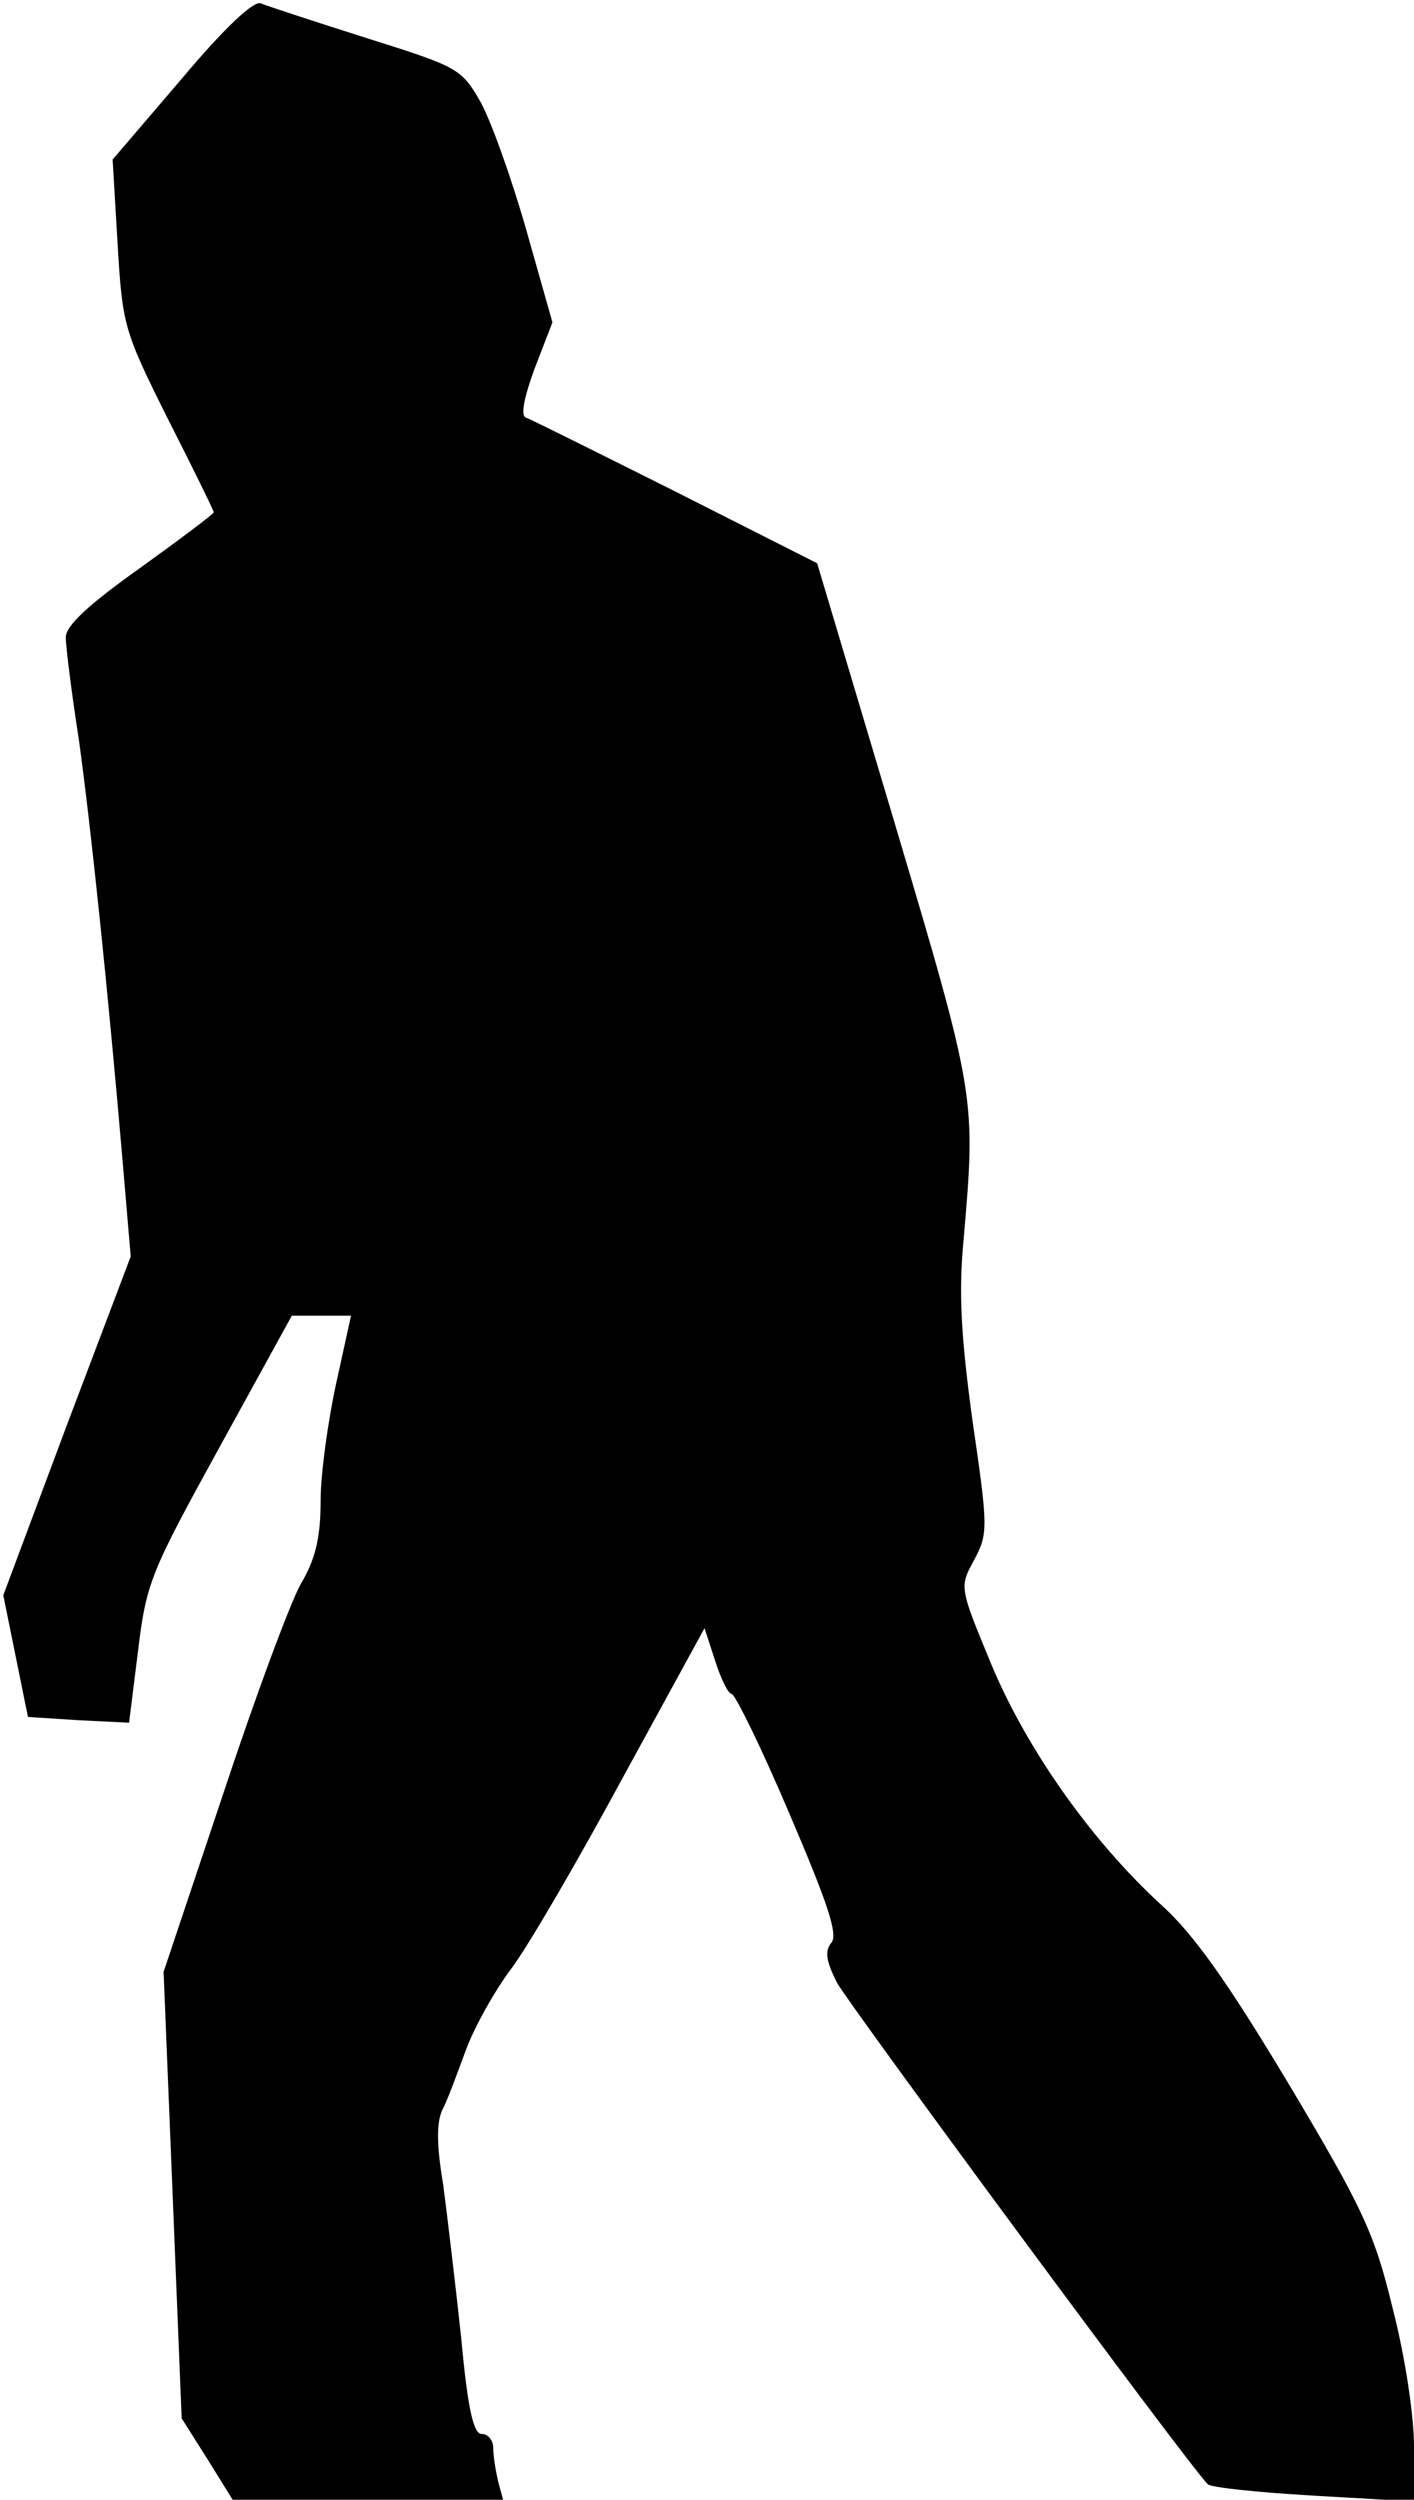 <?xml version="1.0" standalone="no"?>
<!DOCTYPE svg PUBLIC "-//W3C//DTD SVG 20010904//EN"
 "http://www.w3.org/TR/2001/REC-SVG-20010904/DTD/svg10.dtd">
<svg version="1.0" xmlns="http://www.w3.org/2000/svg"
 width="172pt" height="304pt" viewBox="0 0 172 304"
 preserveAspectRatio="xMidYMid meet">
<g transform="translate(0,304) scale(0.1,-0.1)"
fill="#000000" stroke="none">
<path fill="#000000" stroke="none" d="M220 2943 l-83 -97 6 -102 c6 -99 7
-105 61 -213 31 -61 56 -112 56 -114 0 -2 -40 -32 -90 -68 -62 -44 -90 -70
-90 -84 0 -11 7 -67 16 -125 14 -101 35 -299 54 -522 l9 -106 -78 -206 -77
-206 15 -74 15 -74 62 -4 61 -3 11 88 c10 83 16 96 99 247 l88 160 36 0 36 0
-18 -82 c-10 -46 -19 -110 -19 -143 0 -44 -6 -71 -24 -101 -13 -23 -56 -139
-95 -257 l-72 -215 11 -271 11 -272 31 -49 31 -50 165 0 164 0 -6 22 c-3 13
-6 31 -6 41 0 9 -6 17 -14 17 -10 0 -17 30 -25 117 -7 65 -17 149 -22 187 -8
47 -8 75 -1 90 6 11 18 44 28 71 10 28 35 73 56 101 21 28 82 133 136 233 l99
181 13 -40 c7 -22 16 -40 20 -40 4 0 36 -65 70 -145 47 -110 60 -148 51 -158
-8 -10 -6 -22 7 -48 14 -26 424 -582 451 -610 3 -4 61 -10 129 -14 l122 -7 0
67 c0 38 -11 110 -26 168 -22 91 -36 121 -126 272 -75 125 -116 183 -156 219
-85 78 -164 190 -207 294 -38 92 -38 92 -20 125 17 32 17 39 -2 169 -14 102
-17 156 -11 219 15 174 16 173 -84 509 l-94 315 -172 87 c-94 47 -176 88 -182
90 -7 2 -3 23 10 59 l22 57 -32 113 c-18 63 -43 133 -56 156 -23 40 -28 42
-139 77 -63 20 -121 39 -128 42 -9 3 -45 -31 -97 -93z"/>
</g>
</svg>
